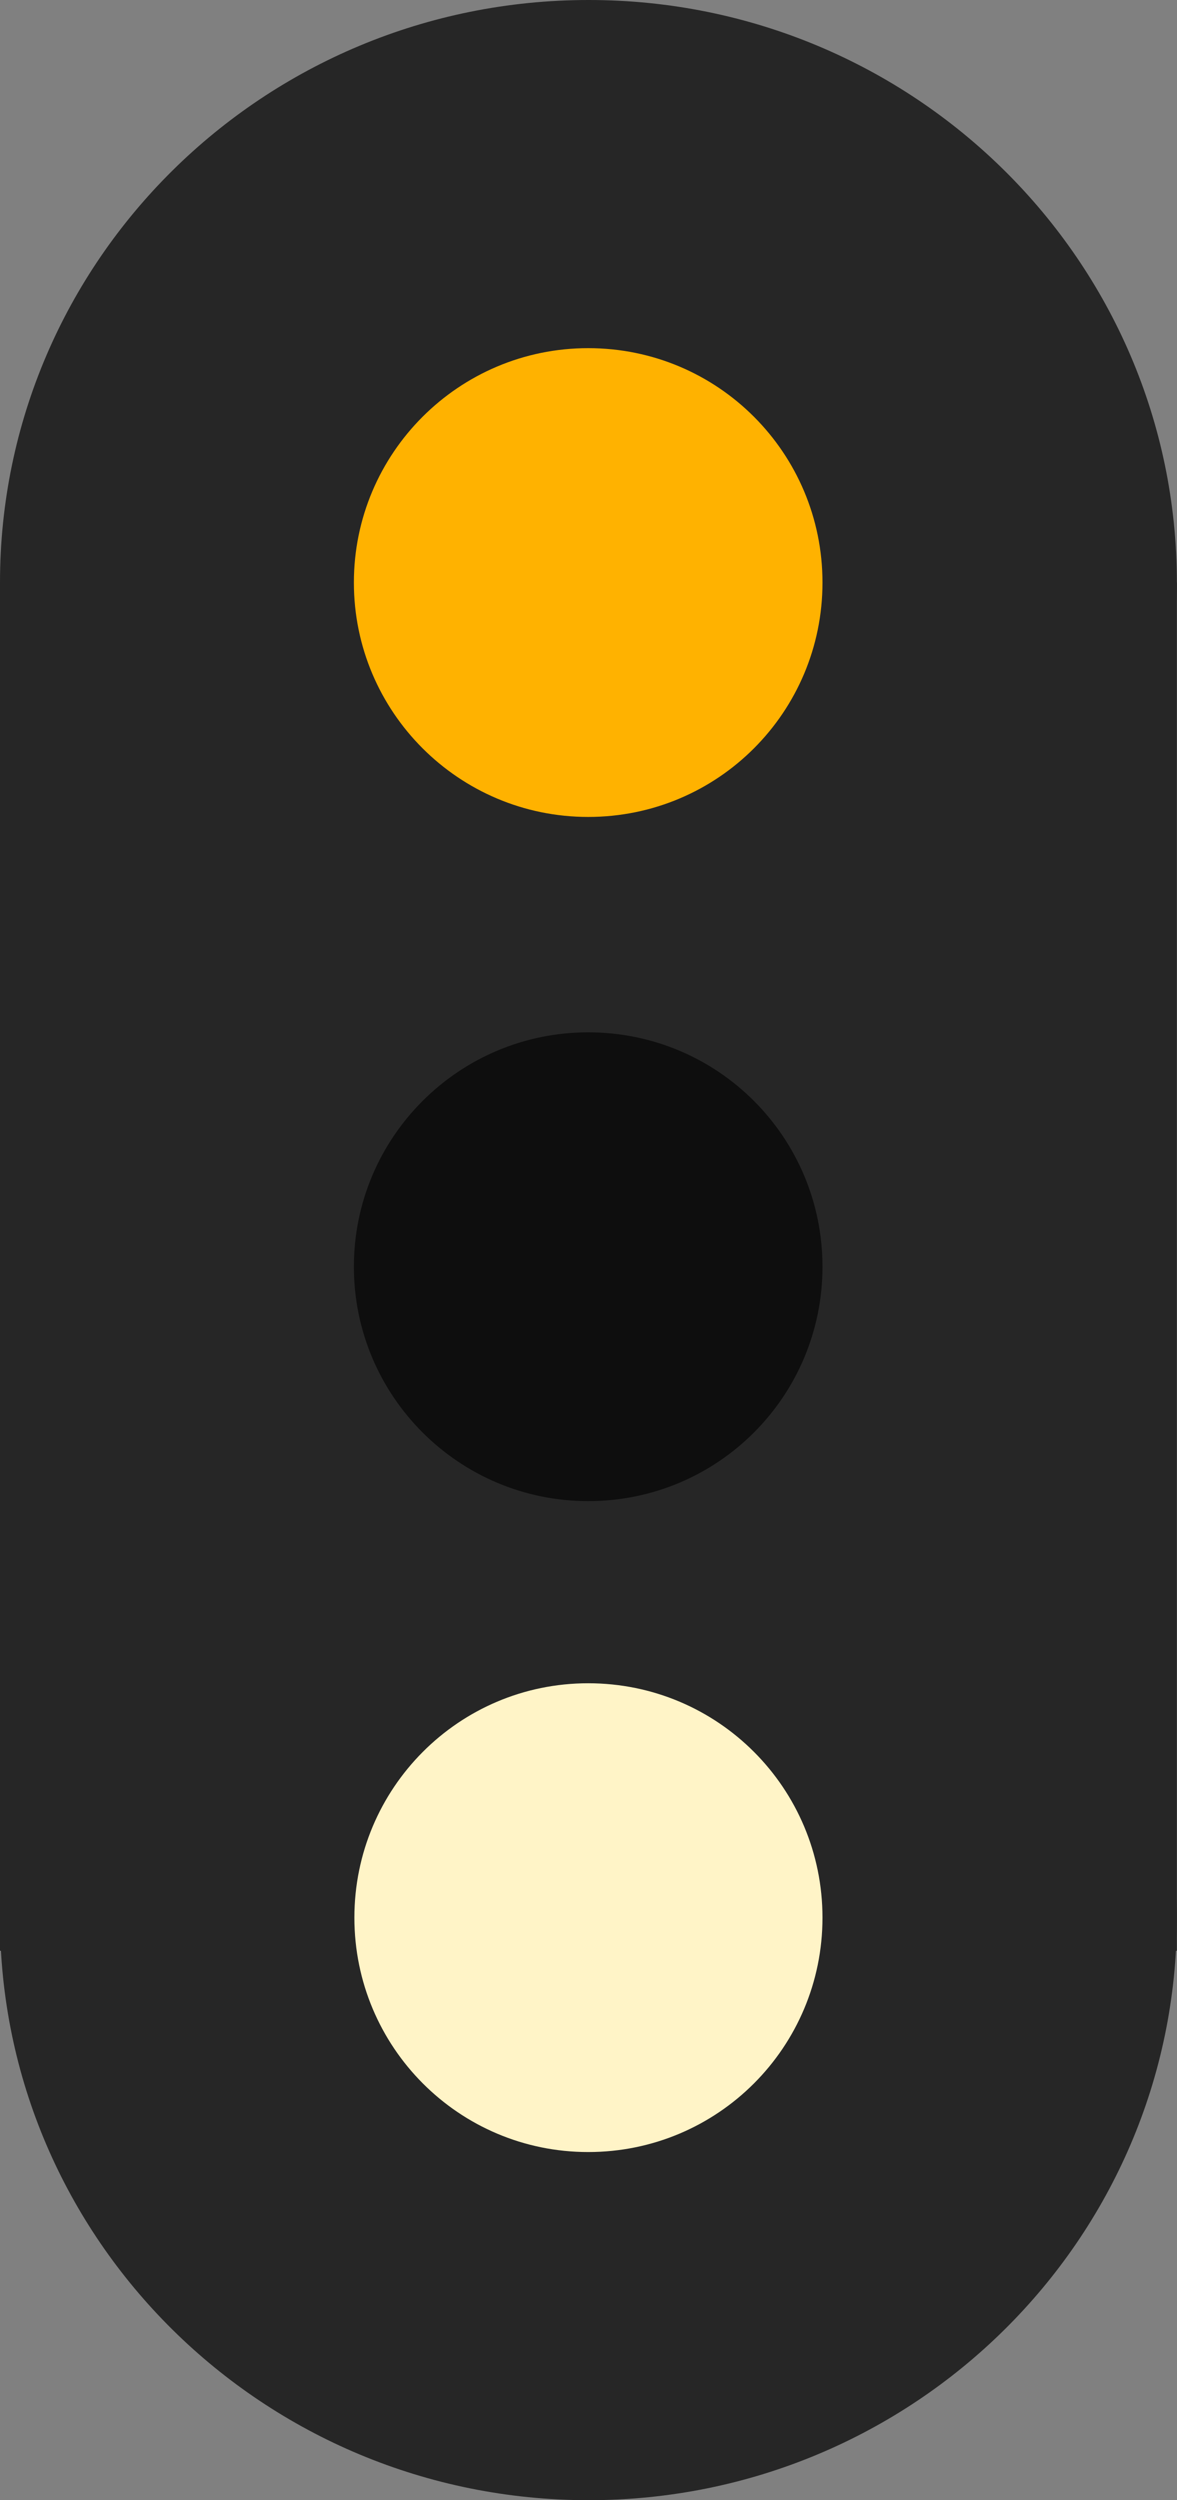 <?xml version="1.0" encoding="UTF-8"?>
<svg xmlns="http://www.w3.org/2000/svg" xmlns:xlink="http://www.w3.org/1999/xlink" width="9.419" height="20" viewBox="0 0 9.419 20">
<rect x="0" y="0" width="9.419" height="20" fill="#808080" stroke="none"/>
<path fill-rule="nonzero" fill="rgb(14.902%, 14.902%, 14.902%)" fill-opacity="1" d="M 0 4.66 L 9.418 4.66 L 9.418 15.605 L 0 15.605 Z M 0 4.66 "/>
<path fill-rule="nonzero" fill="rgb(14.902%, 14.902%, 14.902%)" fill-opacity="1" d="M 9.418 15.34 C 9.418 17.914 7.309 20 4.711 20 C 2.109 20 0 17.914 0 15.34 C 0 12.766 2.109 10.68 4.711 10.68 C 7.309 10.68 9.418 12.766 9.418 15.34 Z M 9.418 15.34 "/>
<path fill-rule="nonzero" fill="rgb(14.902%, 14.902%, 14.902%)" fill-opacity="1" d="M 9.418 4.66 C 9.418 7.234 7.309 9.32 4.711 9.32 C 2.109 9.32 0 7.234 0 4.66 C 0 2.086 2.109 0 4.711 0 C 7.309 0 9.418 2.086 9.418 4.66 Z M 9.418 4.66 "/>
<path fill-rule="nonzero" fill="rgb(100%, 95.686%, 78.039%)" fill-opacity="1" d="M 6.582 15.34 C 6.582 16.375 5.746 17.215 4.707 17.215 C 3.672 17.215 2.836 16.375 2.836 15.34 C 2.836 14.305 3.672 13.465 4.707 13.465 C 5.746 13.465 6.582 14.305 6.582 15.34 Z M 6.582 15.34 "/>
<path fill-rule="nonzero" fill="rgb(100%, 69.804%, 0%)" fill-opacity="1" d="M 6.582 4.66 C 6.582 5.695 5.746 6.535 4.707 6.535 C 3.672 6.535 2.832 5.695 2.832 4.66 C 2.832 3.625 3.672 2.785 4.707 2.785 C 5.746 2.785 6.582 3.625 6.582 4.66 Z M 6.582 4.66 "/>
<path fill-rule="nonzero" fill="rgb(5.49%, 5.49%, 5.49%)" fill-opacity="1" d="M 6.582 10.133 C 6.582 11.168 5.746 12.008 4.707 12.008 C 3.672 12.008 2.832 11.168 2.832 10.133 C 2.832 9.098 3.672 8.258 4.707 8.258 C 5.746 8.258 6.582 9.098 6.582 10.133 Z M 6.582 10.133 "/>
</svg>
